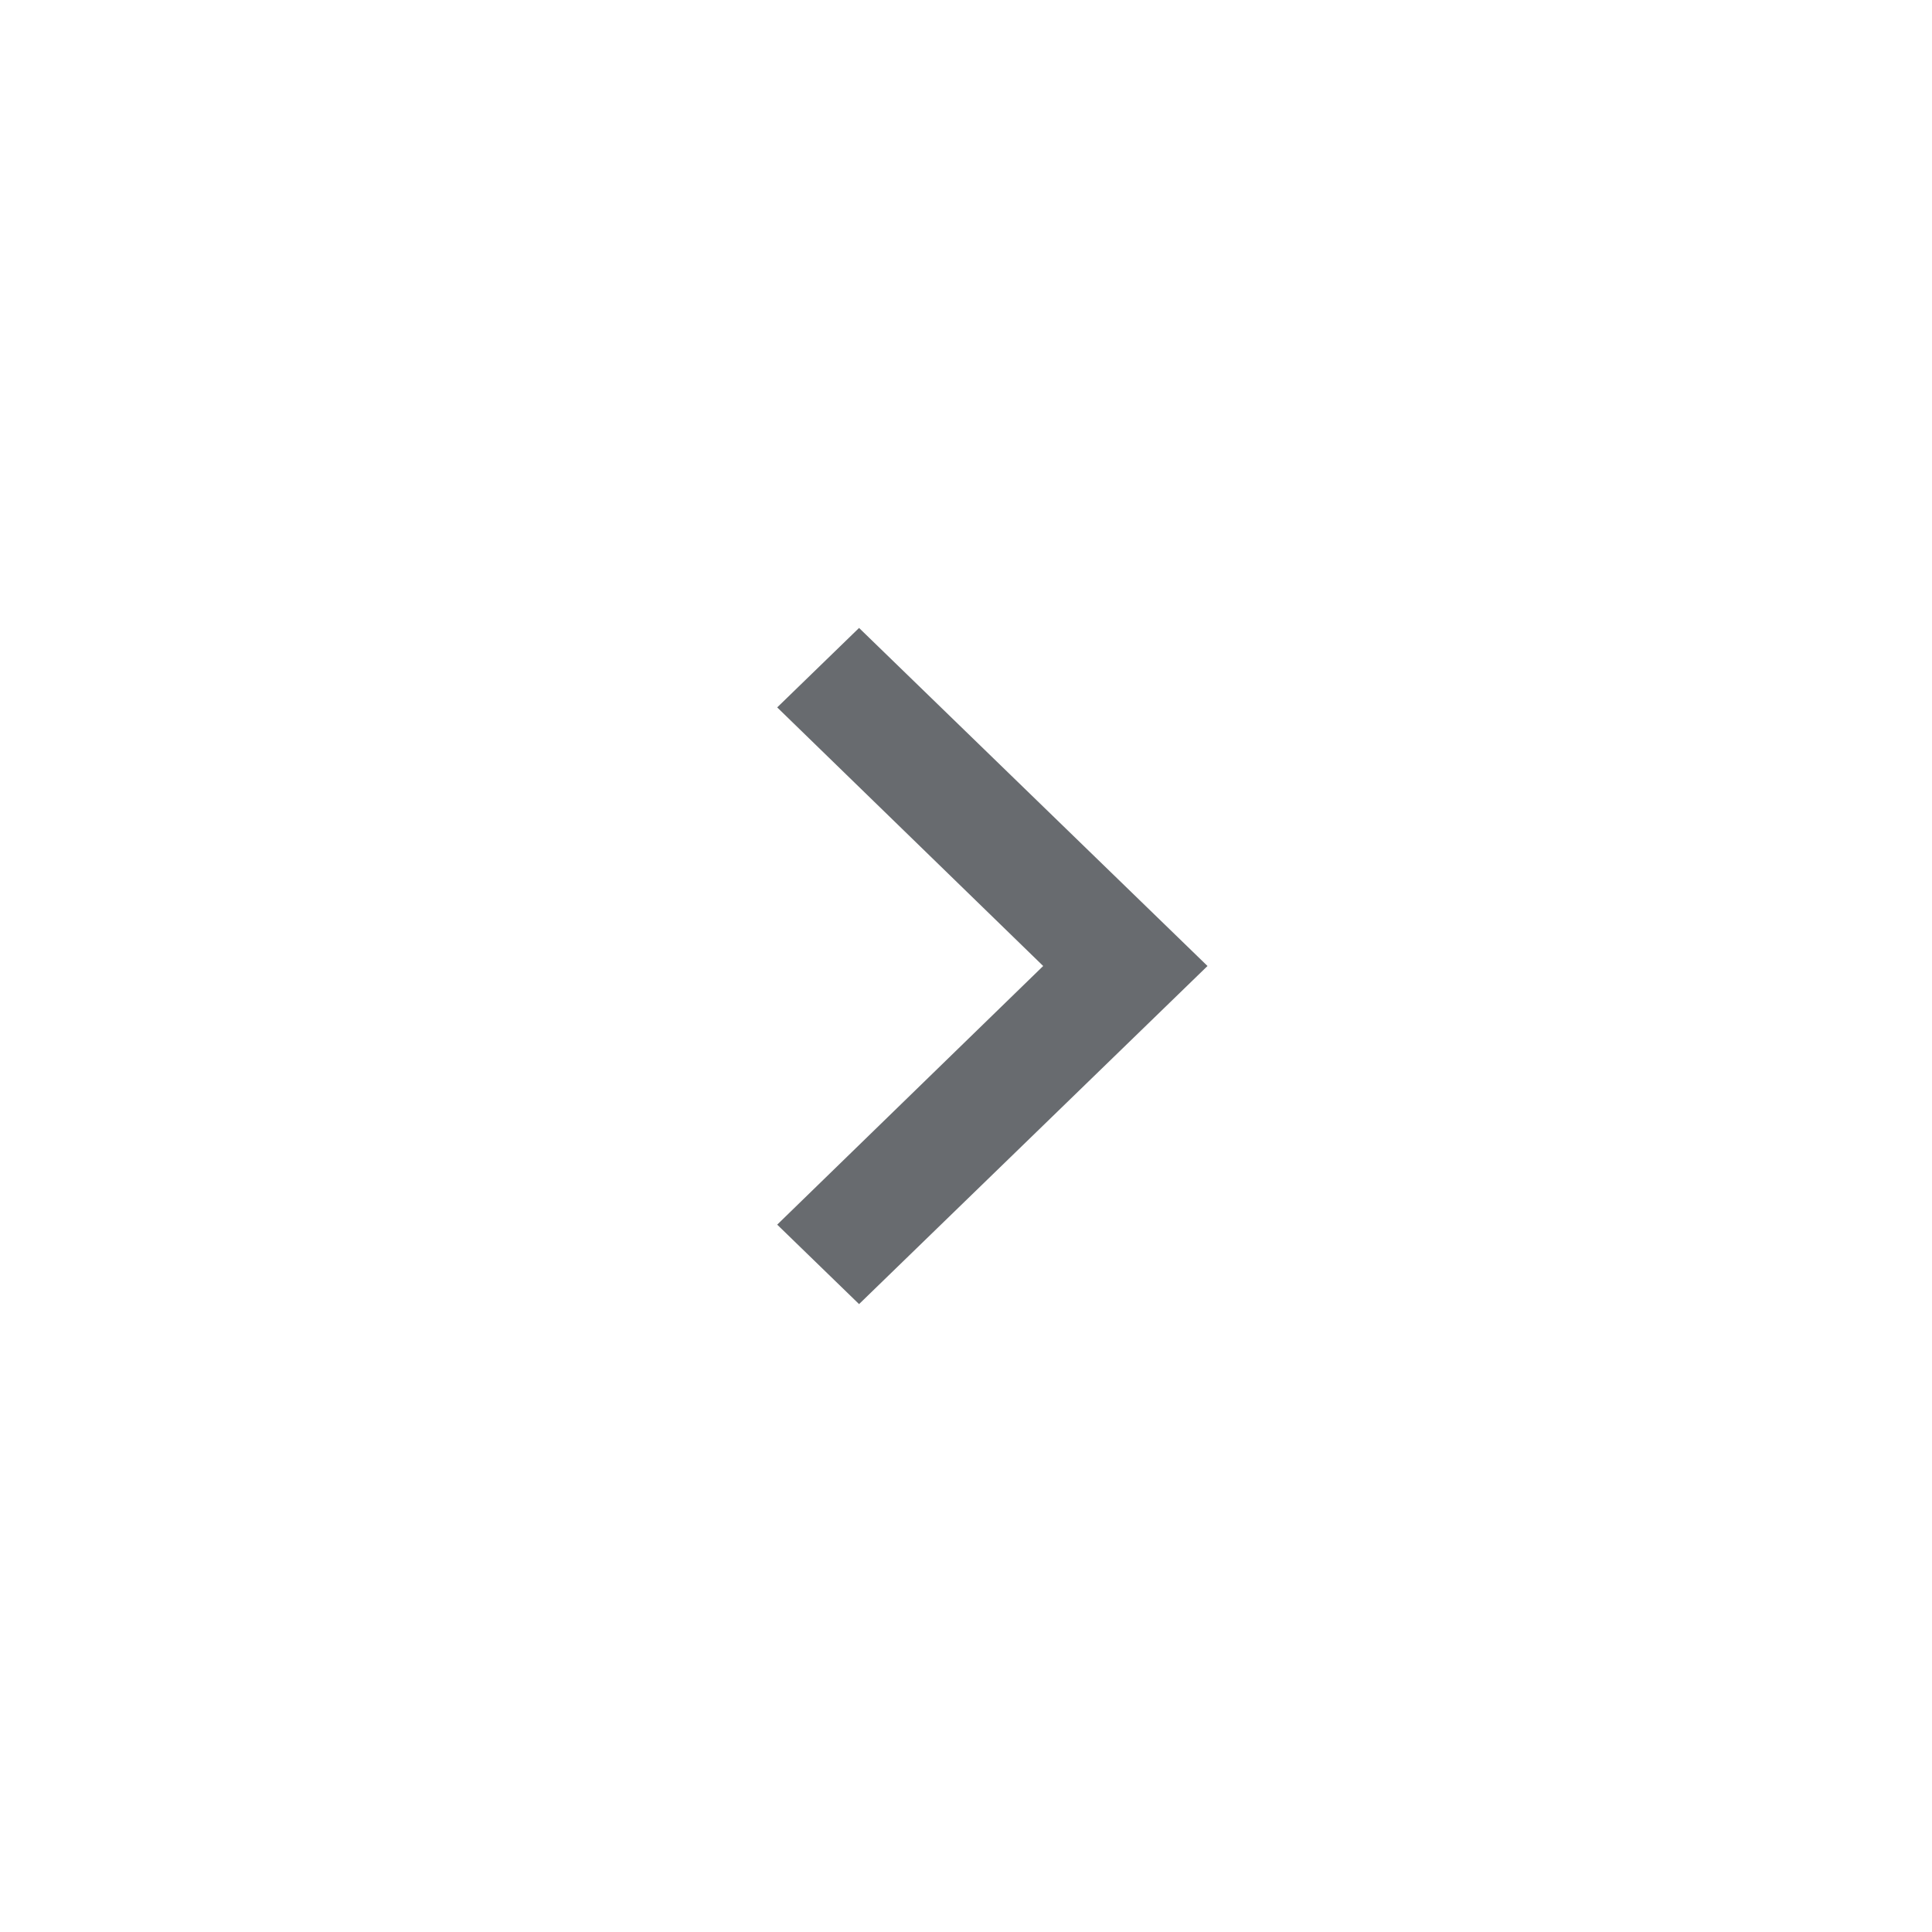 <svg width="30" height="30" viewBox="0 0 40 40" fill="none" xmlns="http://www.w3.org/2000/svg">
<path d="M16.091 14.646L21.598 20L16.091 25.355L17.786 27L25 20L17.786 13.001L16.091 14.646Z" fill="#686B6F"/>
</svg>
